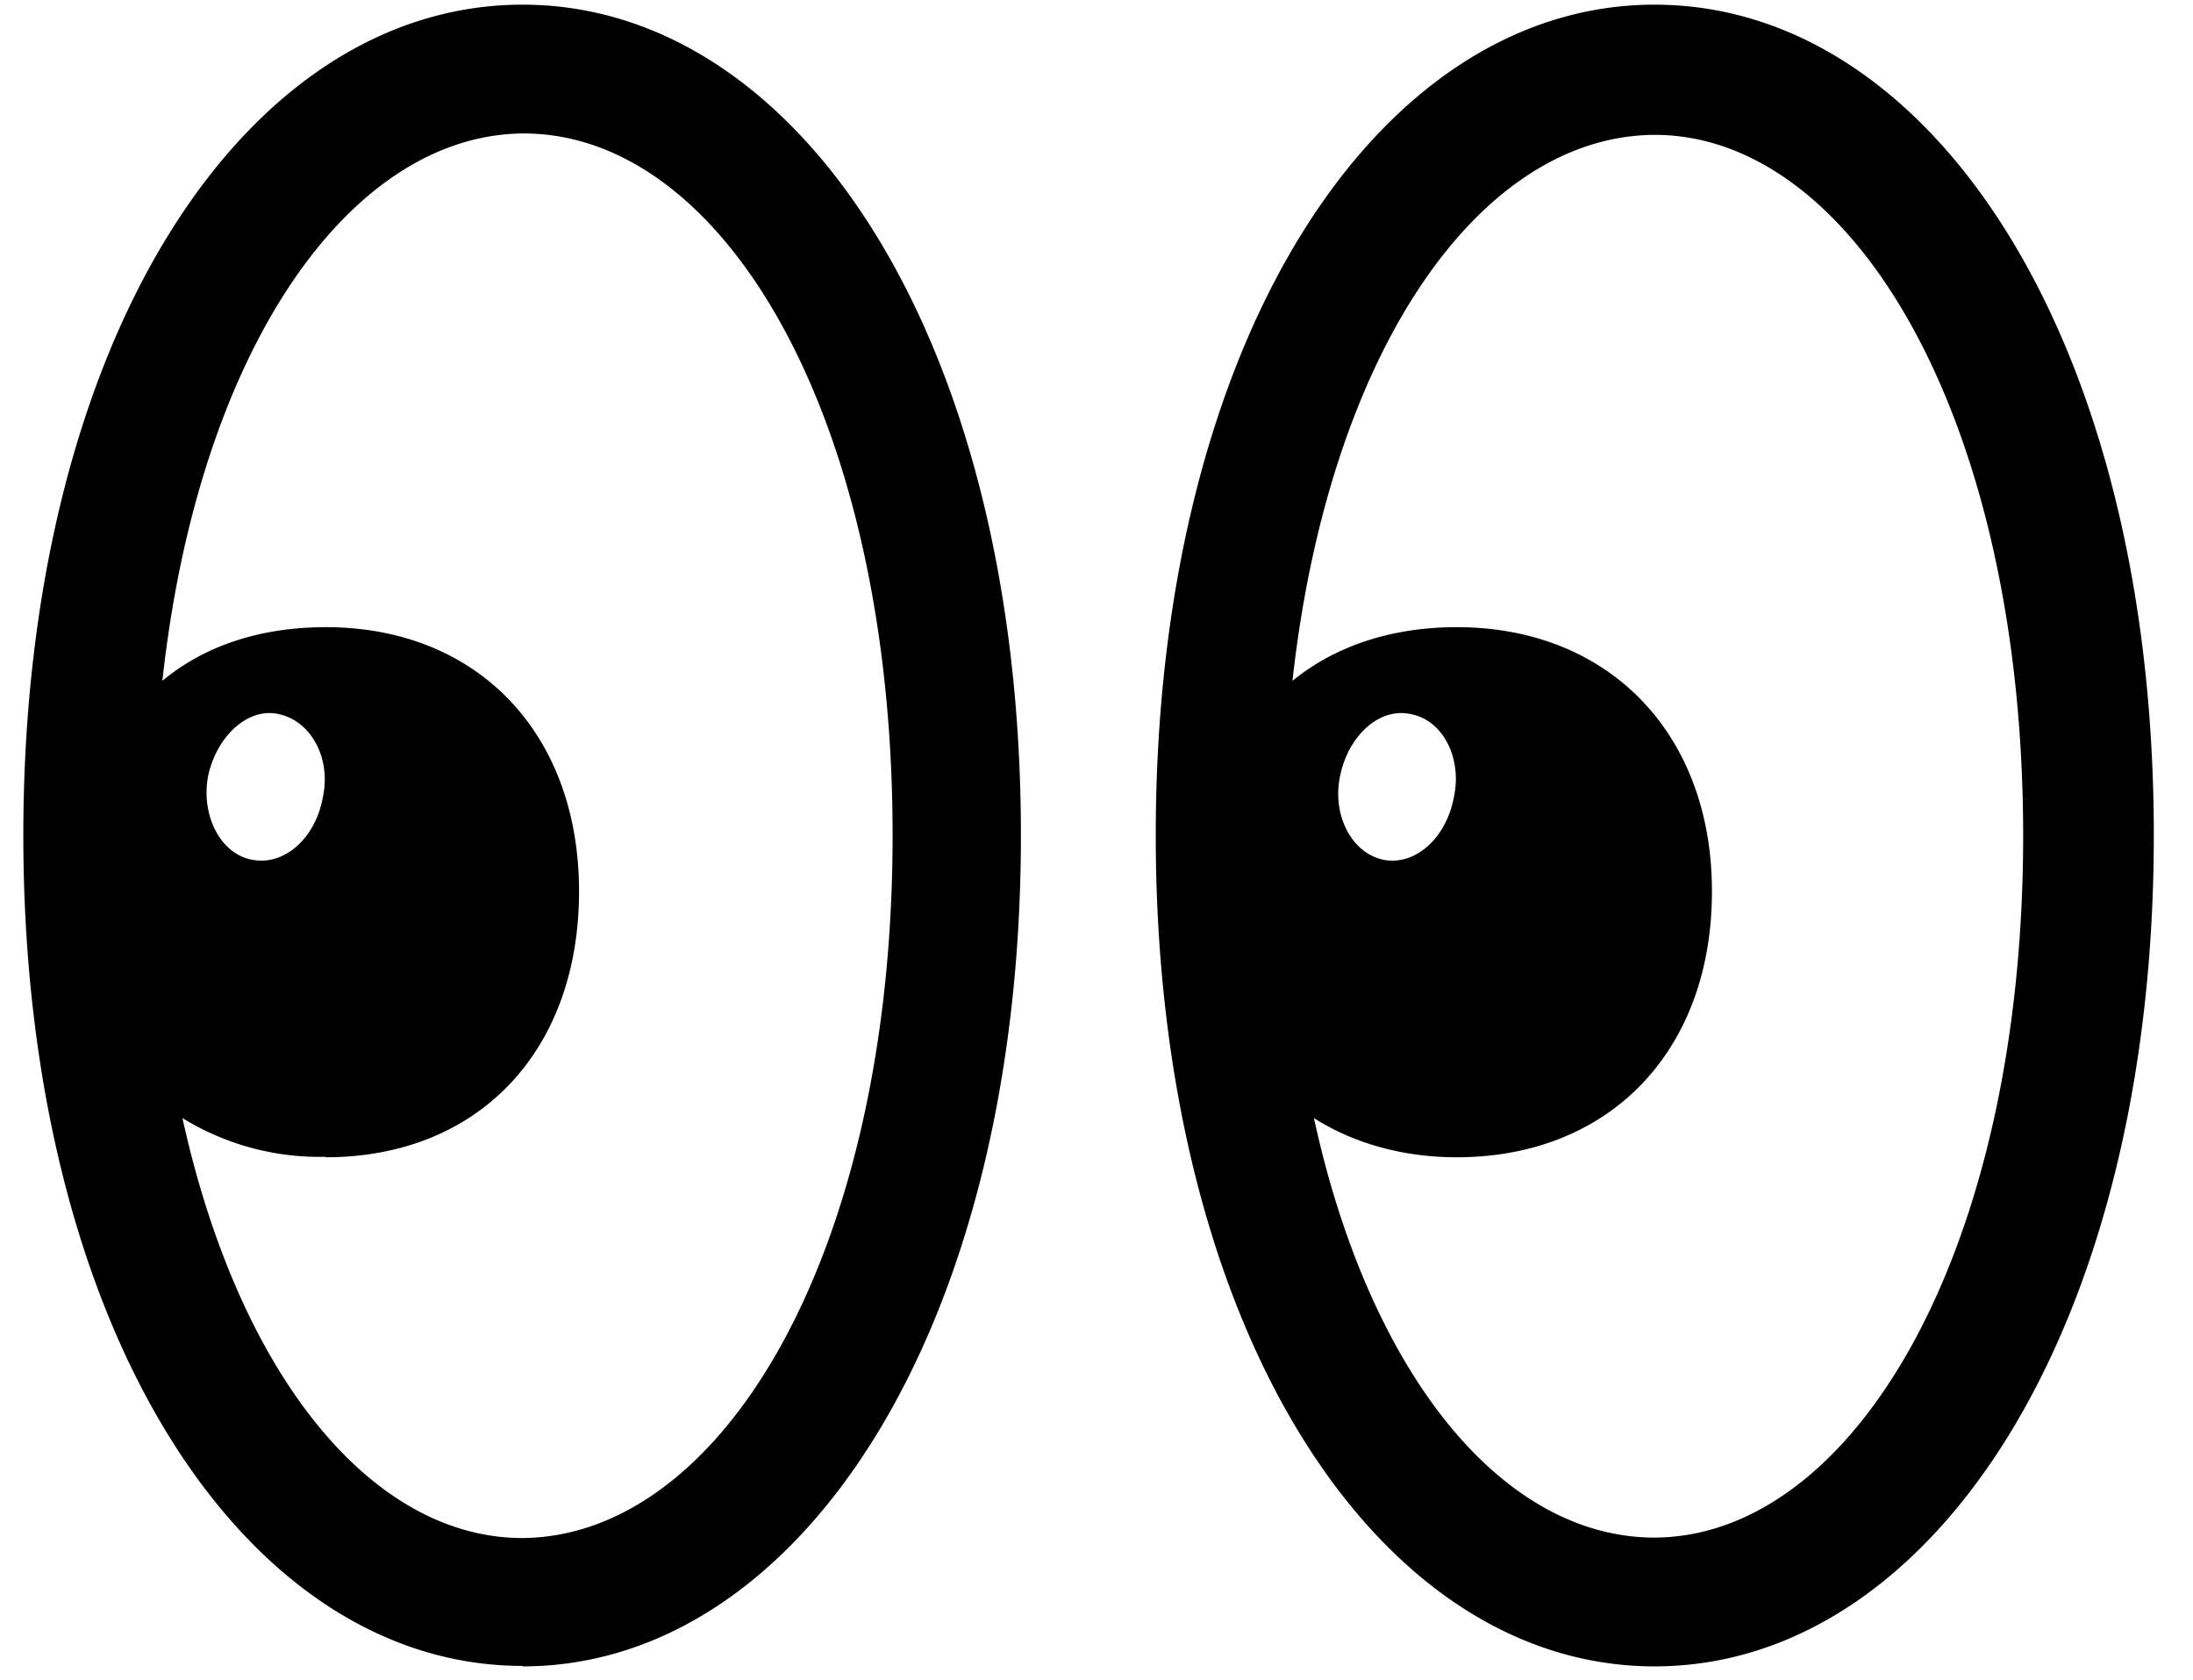 <svg width="47" height="36" viewBox="0 0 47 36" xmlns="http://www.w3.org/2000/svg" xmlns:xlink="http://www.w3.org/1999/xlink">
	<path id="path1" fill="currentcolor" fill-rule="evenodd" stroke="none" d="M11.2 35.71c5.94 0 10.68-7.23 10.68-17.81C21.88 7.3 17.14.1 11.2.1 5.24.1.5 7.3.5 17.9c0 10.58 4.74 17.8 10.7 17.8Zm24.26 0c5.95 0 10.7-7.23 10.7-17.81C46.16 7.3 41.41.1 35.46.1c-5.94 0-10.69 7.2-10.69 17.8 0 10.58 4.75 17.81 10.69 17.81ZM6.98 24.8c3.26 0 5.43-2.26 5.43-5.7 0-3.38-2.17-5.66-5.43-5.66-1.4 0-2.6.4-3.5 1.15C4.25 7.53 7.47 2.9 11.2 2.86c4.32-.02 7.93 6.1 7.93 15.04 0 8.89-3.61 15.02-7.93 15.06-3.22 0-6.07-3.46-7.29-9a5.6 5.6 0 0 0 3.07.83Zm24.24 0c3.26 0 5.47-2.26 5.47-5.7 0-3.38-2.21-5.66-5.47-5.66-1.39 0-2.6.4-3.52 1.15.78-7.05 4-11.68 7.76-11.7 4.27 0 7.9 6.11 7.9 15.02 0 8.9-3.63 15.02-7.9 15.04-3.25 0-6.1-3.48-7.3-8.99.83.53 1.89.84 3.06.84ZM5.44 18.43c-.7-.1-1.14-.94-.98-1.8.18-.84.84-1.47 1.5-1.33.7.14 1.14.94.96 1.78-.15.86-.8 1.46-1.48 1.35Zm24.24 0c-.69-.12-1.14-.94-.96-1.8.17-.84.82-1.47 1.5-1.33.7.12 1.12.94.94 1.78-.16.86-.8 1.46-1.48 1.35Z"/>
</svg>
